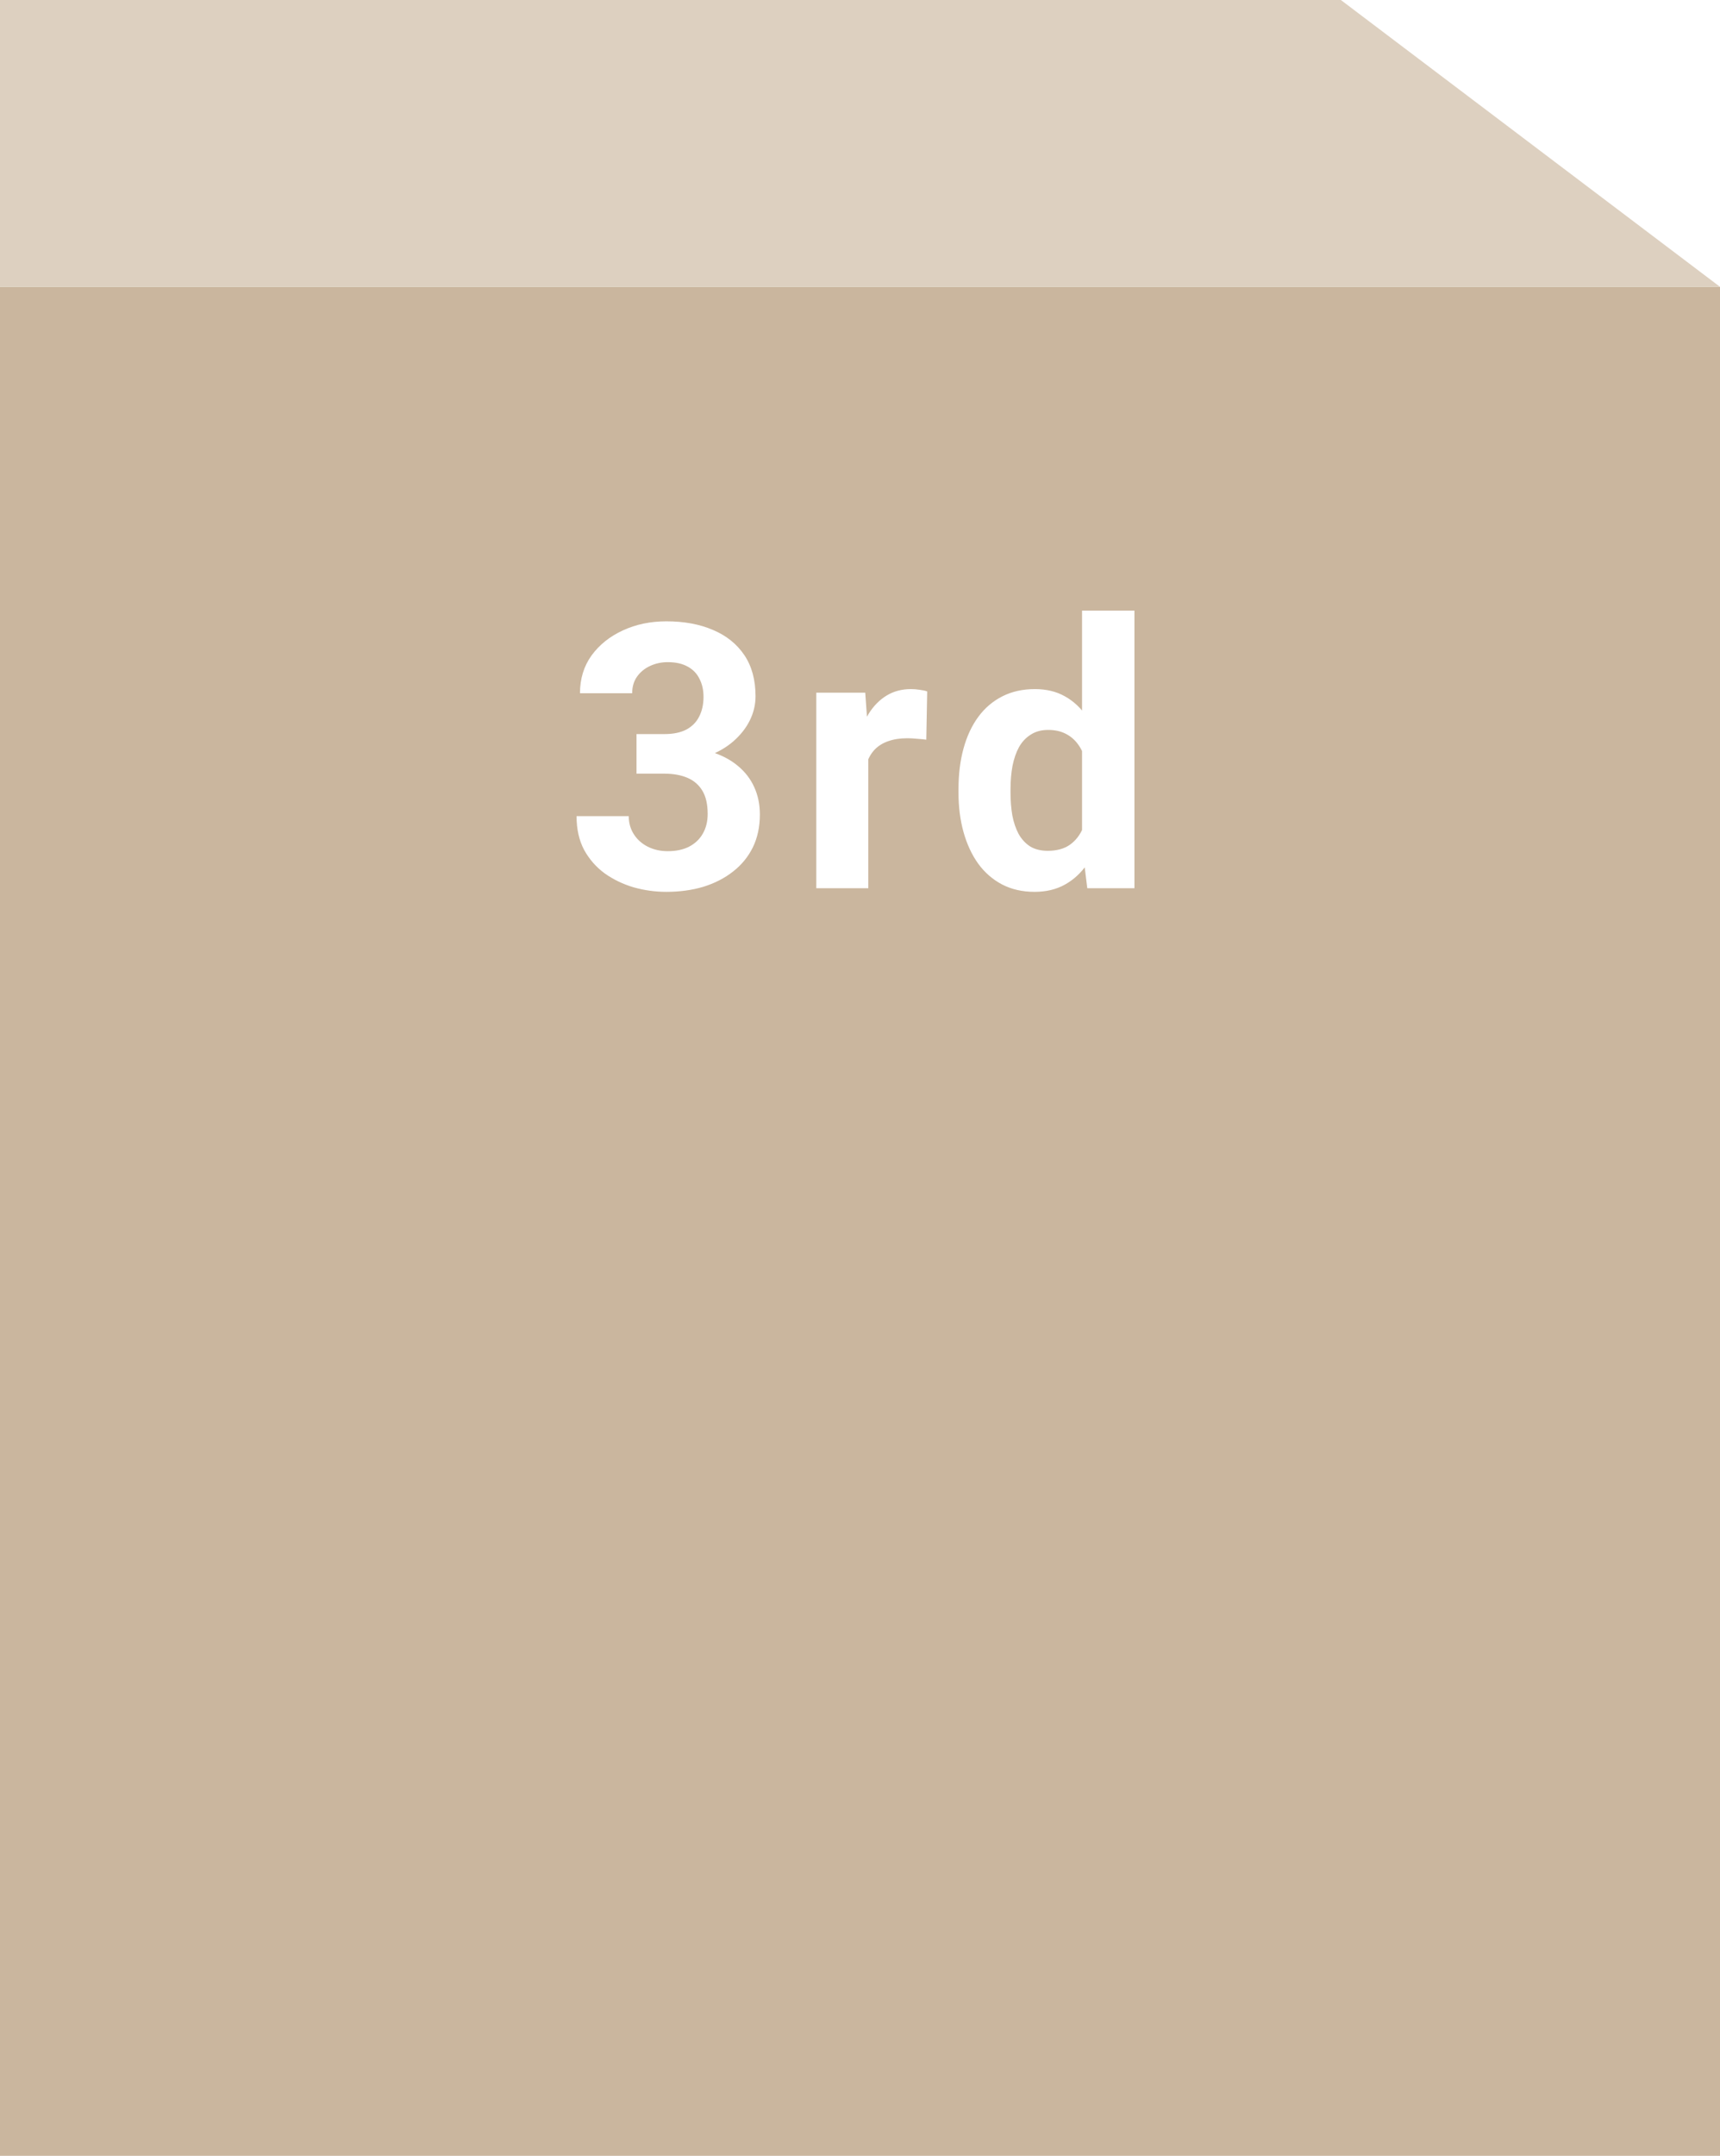 <svg width="186" height="233" viewBox="0 0 186 233" fill="none" xmlns="http://www.w3.org/2000/svg">
<rect y="31" width="186" height="202" fill="#CAB69E"/>
<g filter="url(#filter0_d_0_1)">
<path d="M68.832 74.34H71.84C72.803 74.34 73.598 74.177 74.223 73.852C74.848 73.513 75.31 73.044 75.609 72.445C75.922 71.833 76.078 71.124 76.078 70.316C76.078 69.587 75.935 68.943 75.648 68.383C75.375 67.81 74.952 67.367 74.379 67.055C73.806 66.729 73.083 66.566 72.211 66.566C71.521 66.566 70.883 66.703 70.297 66.977C69.711 67.25 69.242 67.634 68.891 68.129C68.539 68.624 68.363 69.223 68.363 69.926H62.719C62.719 68.363 63.135 67.003 63.969 65.844C64.815 64.685 65.948 63.78 67.367 63.129C68.787 62.478 70.349 62.152 72.055 62.152C73.982 62.152 75.668 62.465 77.113 63.09C78.559 63.702 79.685 64.607 80.492 65.805C81.299 67.003 81.703 68.487 81.703 70.258C81.703 71.156 81.495 72.029 81.078 72.875C80.662 73.708 80.062 74.463 79.281 75.141C78.513 75.805 77.576 76.338 76.469 76.742C75.362 77.133 74.118 77.328 72.738 77.328H68.832V74.34ZM68.832 78.617V75.707H72.738C74.288 75.707 75.648 75.883 76.82 76.234C77.992 76.586 78.975 77.094 79.769 77.758C80.564 78.409 81.163 79.184 81.566 80.082C81.97 80.967 82.172 81.951 82.172 83.031C82.172 84.359 81.918 85.544 81.41 86.586C80.902 87.615 80.186 88.487 79.262 89.203C78.35 89.919 77.283 90.466 76.059 90.844C74.835 91.208 73.5 91.391 72.055 91.391C70.857 91.391 69.678 91.228 68.519 90.902C67.374 90.564 66.332 90.062 65.394 89.398C64.47 88.721 63.728 87.875 63.168 86.859C62.621 85.831 62.348 84.613 62.348 83.207H67.992C67.992 83.936 68.174 84.587 68.539 85.16C68.904 85.733 69.405 86.182 70.043 86.508C70.694 86.833 71.417 86.996 72.211 86.996C73.109 86.996 73.878 86.833 74.516 86.508C75.167 86.169 75.662 85.701 76 85.102C76.352 84.49 76.527 83.78 76.527 82.973C76.527 81.931 76.338 81.098 75.961 80.473C75.583 79.835 75.043 79.366 74.34 79.066C73.637 78.767 72.803 78.617 71.84 78.617H68.832ZM93.898 74.477V91H88.273V69.867H93.566L93.898 74.477ZM100.266 69.731L100.168 74.945C99.894 74.906 99.562 74.874 99.172 74.848C98.794 74.809 98.449 74.789 98.137 74.789C97.342 74.789 96.652 74.893 96.066 75.102C95.493 75.297 95.012 75.59 94.621 75.981C94.243 76.371 93.957 76.846 93.762 77.406C93.579 77.966 93.475 78.604 93.449 79.32L92.316 78.969C92.316 77.602 92.453 76.345 92.727 75.199C93 74.04 93.397 73.031 93.918 72.172C94.452 71.312 95.103 70.648 95.871 70.18C96.639 69.711 97.518 69.477 98.508 69.477C98.82 69.477 99.139 69.503 99.465 69.555C99.79 69.594 100.057 69.652 100.266 69.731ZM117.012 86.391V61H122.676V91H117.578L117.012 86.391ZM103.652 80.688V80.277C103.652 78.663 103.835 77.198 104.199 75.883C104.564 74.555 105.098 73.415 105.801 72.465C106.504 71.514 107.37 70.779 108.398 70.258C109.427 69.737 110.599 69.477 111.914 69.477C113.151 69.477 114.232 69.737 115.156 70.258C116.094 70.779 116.888 71.521 117.539 72.484C118.203 73.435 118.737 74.561 119.141 75.863C119.544 77.152 119.837 78.565 120.02 80.102V81C119.837 82.471 119.544 83.838 119.141 85.102C118.737 86.365 118.203 87.471 117.539 88.422C116.888 89.359 116.094 90.088 115.156 90.609C114.219 91.13 113.125 91.391 111.875 91.391C110.56 91.391 109.388 91.124 108.359 90.59C107.344 90.056 106.484 89.307 105.781 88.344C105.091 87.38 104.564 86.247 104.199 84.945C103.835 83.643 103.652 82.224 103.652 80.688ZM109.277 80.277V80.688C109.277 81.56 109.342 82.374 109.473 83.129C109.616 83.884 109.844 84.555 110.156 85.141C110.482 85.713 110.898 86.163 111.406 86.488C111.927 86.801 112.559 86.957 113.301 86.957C114.264 86.957 115.059 86.742 115.684 86.312C116.309 85.87 116.784 85.264 117.109 84.496C117.448 83.728 117.643 82.842 117.695 81.84V79.281C117.656 78.461 117.539 77.725 117.344 77.074C117.161 76.41 116.888 75.844 116.523 75.375C116.172 74.906 115.729 74.542 115.195 74.281C114.674 74.021 114.056 73.891 113.34 73.891C112.611 73.891 111.986 74.06 111.465 74.398C110.944 74.724 110.521 75.173 110.195 75.746C109.883 76.319 109.648 76.996 109.492 77.777C109.349 78.546 109.277 79.379 109.277 80.277Z" fill="white"/>
</g>
<path d="M145 0L186 31H0V0H145Z" fill="#DDD0C0"/>
<defs>
<filter id="filter0_d_0_1" x="57.348" y="61" width="70.328" height="40.391" filterUnits="userSpaceOnUse" color-interpolation-filters="sRGB">
<feFlood flood-opacity="0" result="BackgroundImageFix"/>
<feColorMatrix in="SourceAlpha" type="matrix" values="0 0 0 0 0 0 0 0 0 0 0 0 0 0 0 0 0 0 127 0" result="hardAlpha"/>
<feOffset dy="5"/>
<feGaussianBlur stdDeviation="2.5"/>
<feComposite in2="hardAlpha" operator="out"/>
<feColorMatrix type="matrix" values="0 0 0 0 0 0 0 0 0 0 0 0 0 0 0 0 0 0 0.15 0"/>
<feBlend mode="normal" in2="BackgroundImageFix" result="effect1_dropShadow_0_1"/>
<feBlend mode="normal" in="SourceGraphic" in2="effect1_dropShadow_0_1" result="shape"/>
</filter>
</defs>
</svg>
